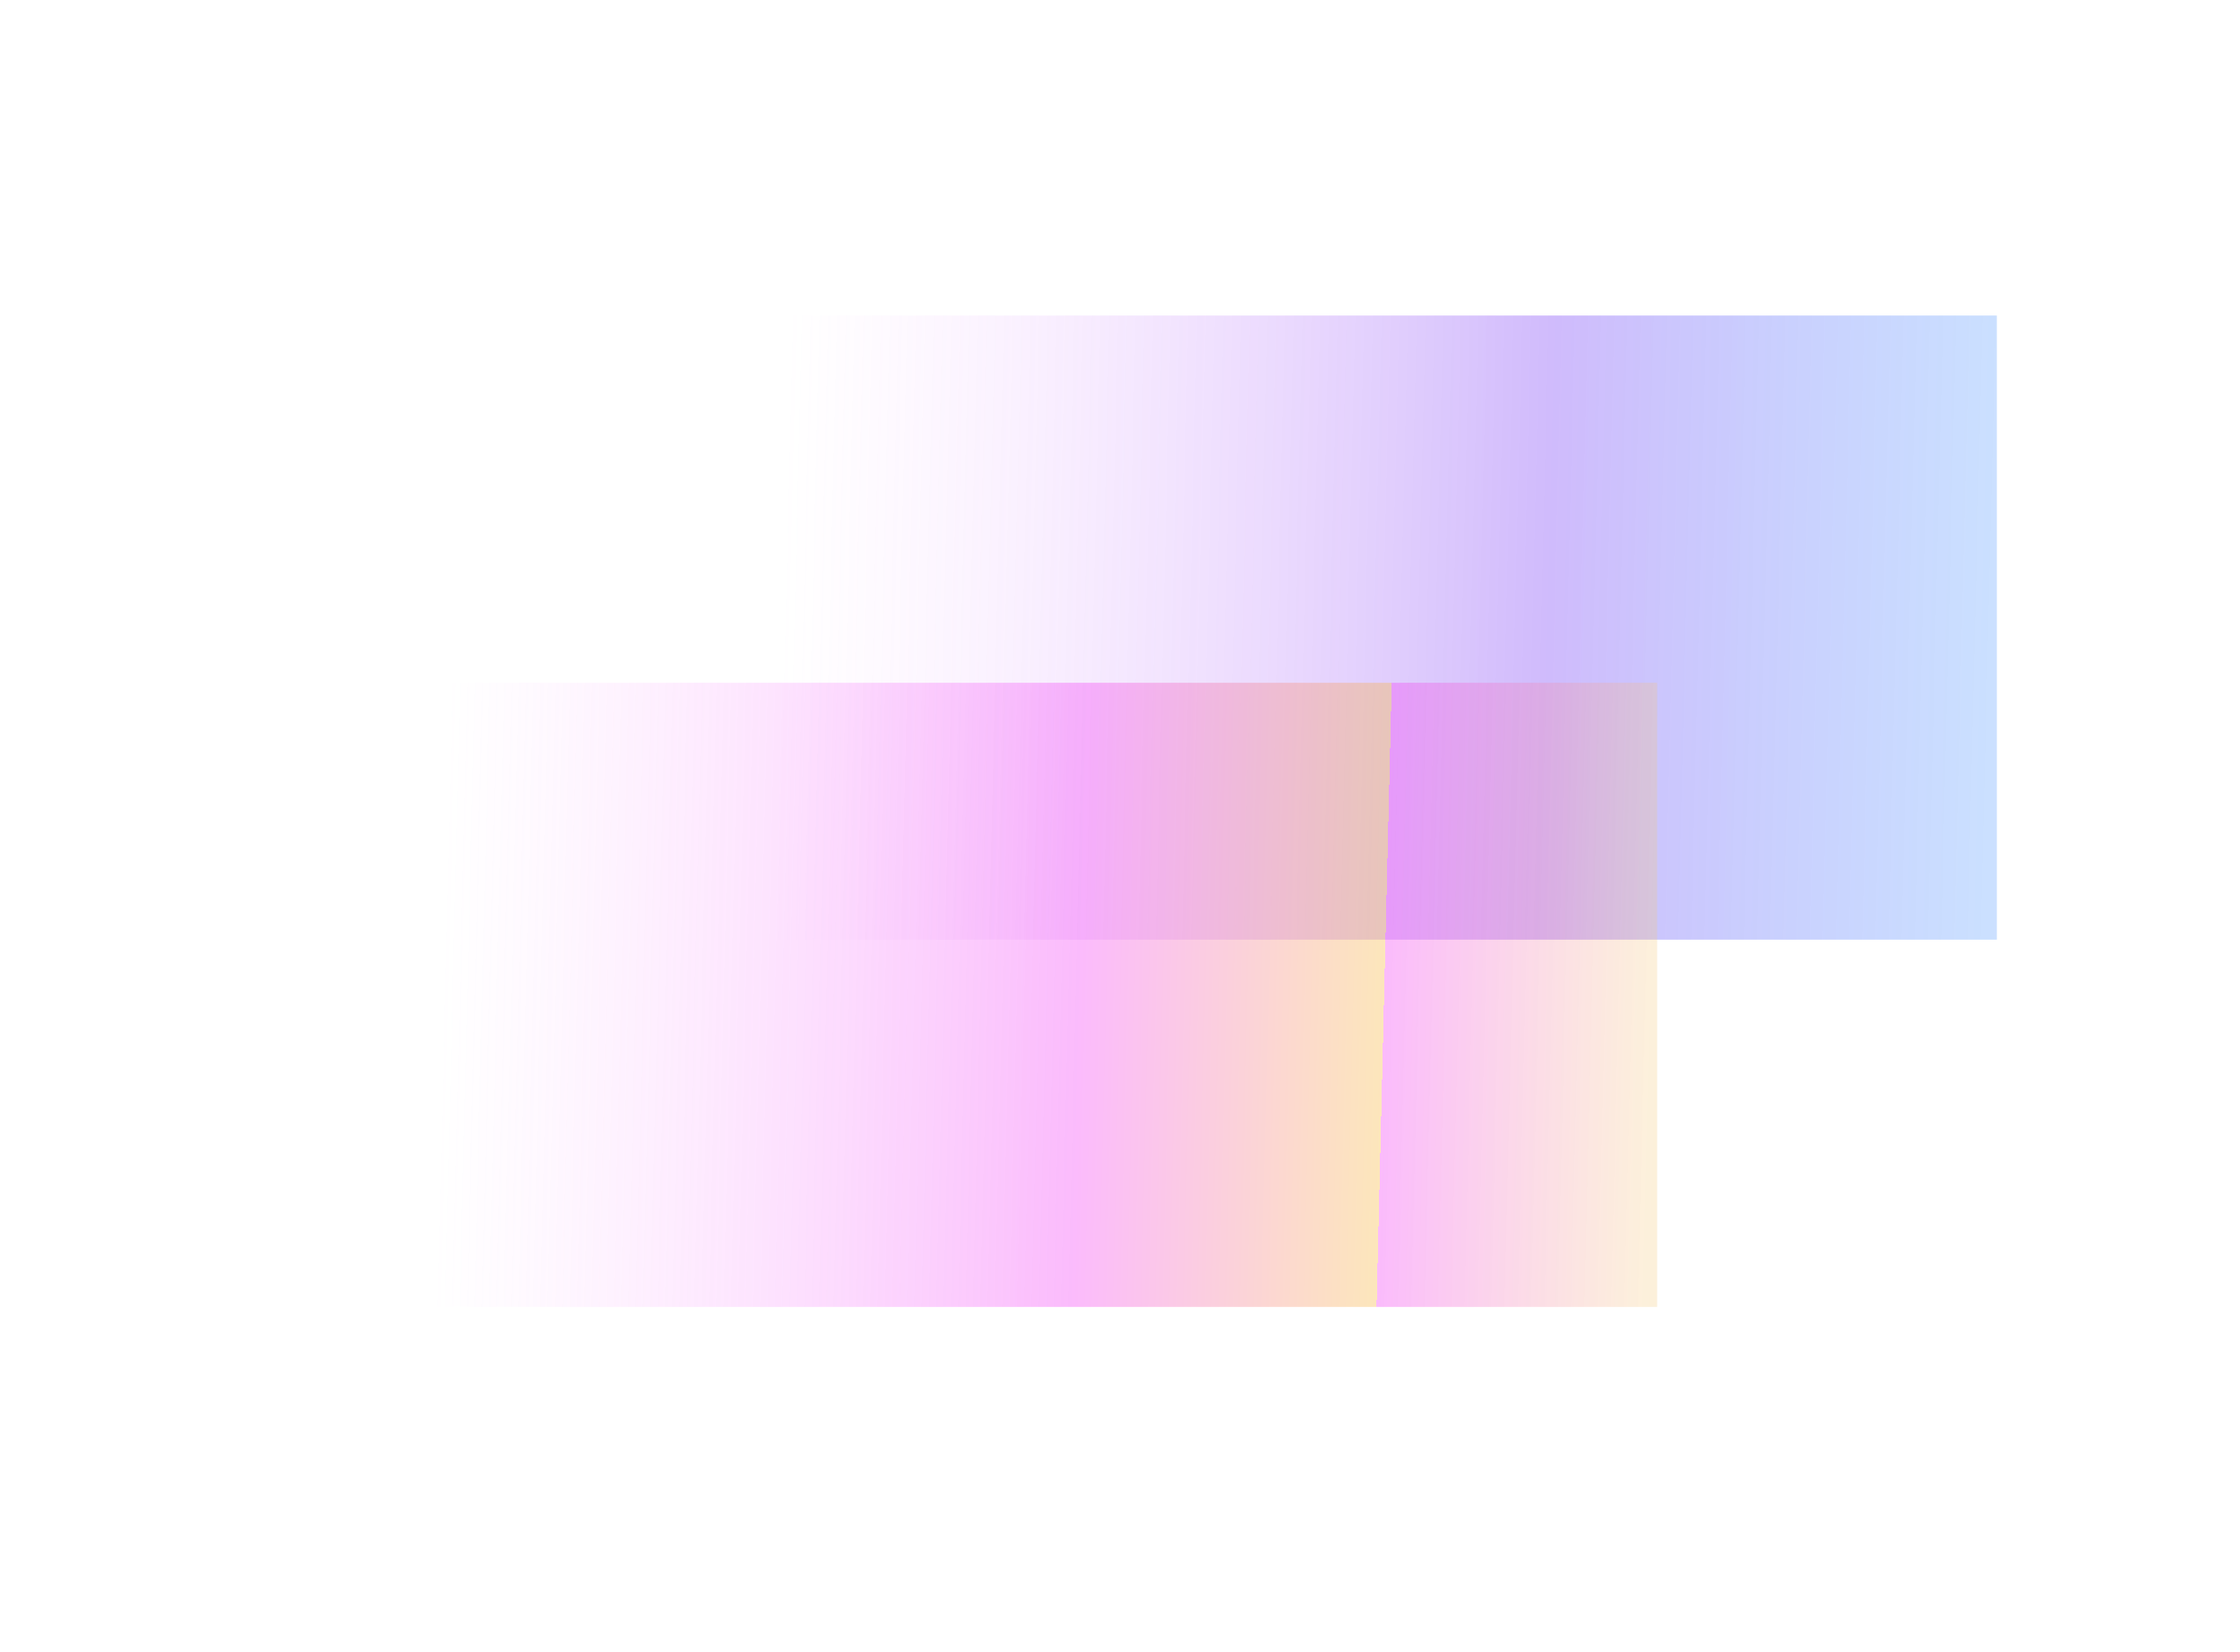 <svg width="1299" height="958" viewBox="0 0 1299 958" fill="none" xmlns="http://www.w3.org/2000/svg">
<g filter="url(#filter0_f_7_12)">
<rect x="397" y="183" width="761" height="362" fill="url(#paint0_linear_7_12)" fill-opacity="0.45"/>
</g>
<g filter="url(#filter1_f_7_12)">
<rect x="200" y="396" width="761" height="362" fill="url(#paint1_linear_7_12)" fill-opacity="0.45"/>
</g>
<defs>
<filter id="filter0_f_7_12" x="197" y="-17" width="1161" height="762" filterUnits="userSpaceOnUse" color-interpolation-filters="sRGB">
<feFlood flood-opacity="0" result="BackgroundImageFix"/>
<feBlend mode="normal" in="SourceGraphic" in2="BackgroundImageFix" result="shape"/>
<feGaussianBlur stdDeviation="100" result="effect1_foregroundBlur_7_12"/>
</filter>
<filter id="filter1_f_7_12" x="0" y="196" width="1161" height="762" filterUnits="userSpaceOnUse" color-interpolation-filters="sRGB">
<feFlood flood-opacity="0" result="BackgroundImageFix"/>
<feBlend mode="normal" in="SourceGraphic" in2="BackgroundImageFix" result="shape"/>
<feGaussianBlur stdDeviation="100" result="effect1_foregroundBlur_7_12"/>
</filter>
<linearGradient id="paint0_linear_7_12" x1="1158" y1="380" x2="453.028" y2="362.845" gradientUnits="userSpaceOnUse">
<stop stop-color="#0368FF" stop-opacity="0.46"/>
<stop offset="0.371" stop-color="#7437F6" stop-opacity="0.759"/>
<stop offset="1" stop-color="#F68DFF" stop-opacity="0"/>
</linearGradient>
<linearGradient id="paint1_linear_7_12" x1="961" y1="593" x2="256.028" y2="575.845" gradientUnits="userSpaceOnUse">
<stop stop-color="#F5C974" stop-opacity="0.58"/>
<stop offset="0.225" stop-color="#F237F6" stop-opacity="0.759"/>
<stop offset="0.225" stop-color="#F6B537" stop-opacity="0.759"/>
<stop offset="0.475" stop-color="#F237F6" stop-opacity="0.759"/>
<stop offset="1" stop-color="#F68DFF" stop-opacity="0"/>
</linearGradient>
</defs>
</svg>
